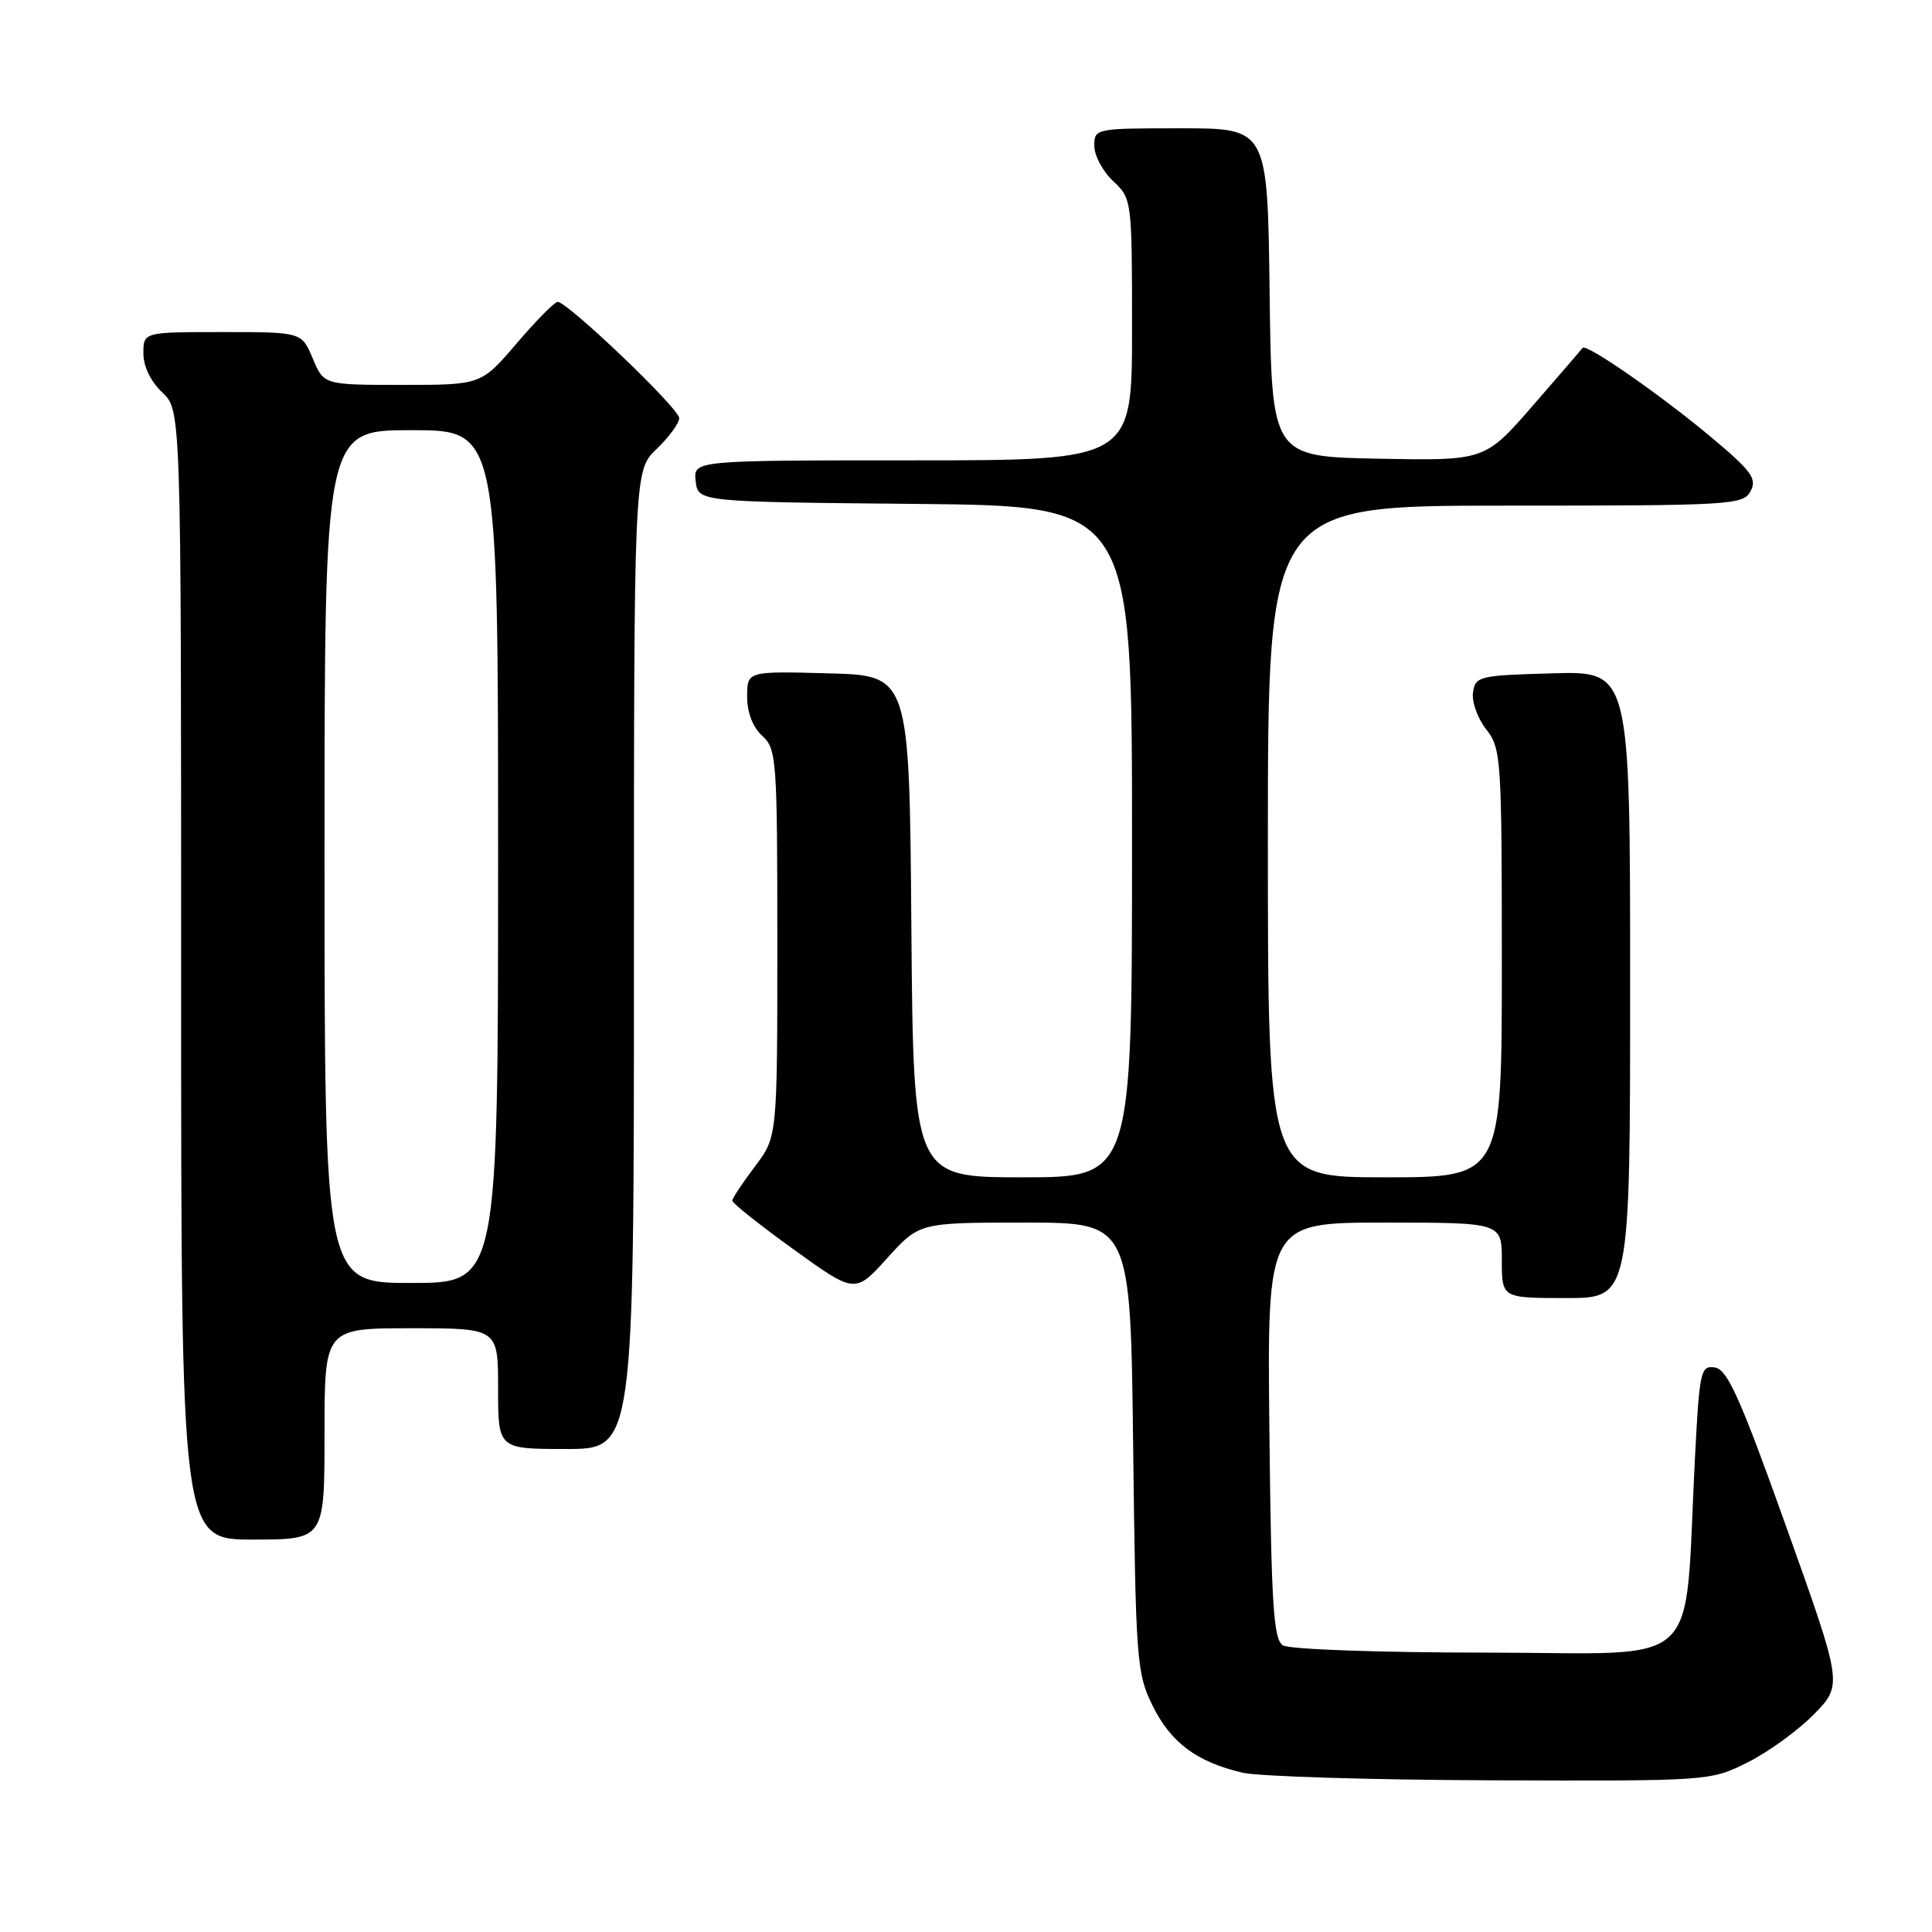 <?xml version="1.0" encoding="UTF-8" standalone="no"?>
<!DOCTYPE svg PUBLIC "-//W3C//DTD SVG 1.1//EN" "http://www.w3.org/Graphics/SVG/1.1/DTD/svg11.dtd" >
<svg xmlns="http://www.w3.org/2000/svg" xmlns:xlink="http://www.w3.org/1999/xlink" version="1.1" viewBox="0 0 256 256">
 <g >
 <path fill="currentColor"
d=" M 231.58 233.52 C 234.31 232.16 238.26 229.29 240.36 227.15 C 244.17 223.25 244.17 223.25 236.71 202.37 C 230.60 185.26 228.89 181.45 227.24 181.20 C 225.34 180.91 225.19 181.60 224.59 193.20 C 223.10 221.89 226.17 219.00 197.15 218.98 C 182.76 218.98 170.84 218.55 170.00 218.02 C 168.74 217.23 168.45 212.70 168.20 189.54 C 167.91 162.00 167.91 162.00 183.45 162.00 C 199.00 162.00 199.00 162.00 199.00 167.00 C 199.00 172.00 199.00 172.00 207.50 172.00 C 216.00 172.00 216.00 172.00 216.00 130.47 C 216.00 88.93 216.00 88.93 205.75 89.22 C 195.98 89.49 195.49 89.60 195.18 91.75 C 195.00 92.99 195.79 95.19 196.93 96.64 C 198.91 99.16 199.00 100.46 199.00 127.63 C 199.00 156.00 199.00 156.00 183.50 156.00 C 168.00 156.00 168.00 156.00 168.00 111.50 C 168.00 67.00 168.00 67.00 199.46 67.00 C 229.47 67.00 230.98 66.91 231.96 65.08 C 232.84 63.43 232.10 62.42 226.74 57.93 C 220.01 52.30 210.14 45.45 209.70 46.10 C 209.54 46.32 206.57 49.77 203.08 53.78 C 196.75 61.05 196.75 61.05 182.62 60.78 C 168.50 60.50 168.50 60.50 168.23 38.75 C 167.96 17.00 167.96 17.00 156.48 17.00 C 145.13 17.00 145.00 17.03 145.00 19.33 C 145.00 20.60 146.12 22.71 147.50 24.00 C 149.98 26.33 150.00 26.49 150.00 43.67 C 150.00 61.00 150.00 61.00 120.93 61.00 C 91.87 61.00 91.87 61.00 92.18 63.75 C 92.50 66.50 92.50 66.50 121.25 66.77 C 150.00 67.03 150.00 67.03 150.00 111.52 C 150.00 156.00 150.00 156.00 135.51 156.00 C 121.03 156.00 121.03 156.00 120.76 122.75 C 120.50 89.50 120.50 89.50 109.75 89.22 C 99.00 88.93 99.00 88.93 99.00 92.31 C 99.00 94.42 99.75 96.37 101.00 97.50 C 102.90 99.22 103.00 100.58 103.00 124.98 C 103.00 150.64 103.00 150.64 100.03 154.57 C 98.39 156.73 97.04 158.77 97.03 159.09 C 97.01 159.41 100.67 162.32 105.15 165.55 C 113.30 171.42 113.30 171.42 117.56 166.71 C 121.82 162.00 121.82 162.00 135.81 162.00 C 149.80 162.00 149.80 162.00 150.15 191.75 C 150.49 220.11 150.61 221.71 152.73 226.02 C 155.14 230.91 158.57 233.47 164.64 234.89 C 166.76 235.39 181.57 235.84 197.55 235.90 C 226.56 236.00 226.61 236.00 231.58 233.52 Z  M 43.00 190.00 C 43.00 176.00 43.00 176.00 54.50 176.00 C 66.00 176.00 66.00 176.00 66.00 184.00 C 66.00 192.00 66.00 192.00 75.00 192.00 C 84.00 192.00 84.00 192.00 84.00 127.19 C 84.00 62.37 84.00 62.37 87.00 59.50 C 88.65 57.92 90.00 56.07 90.00 55.40 C 90.00 54.13 75.21 40.00 73.89 40.00 C 73.49 40.00 71.04 42.48 68.46 45.50 C 63.76 51.00 63.76 51.00 53.33 51.00 C 42.90 51.00 42.90 51.00 41.44 47.50 C 39.97 44.00 39.97 44.00 29.49 44.00 C 19.00 44.00 19.00 44.00 19.00 46.83 C 19.00 48.55 19.98 50.57 21.50 52.00 C 24.00 54.35 24.00 54.35 24.00 129.17 C 24.00 204.00 24.00 204.00 33.50 204.00 C 43.00 204.00 43.00 204.00 43.00 190.00 Z  M 43.00 113.50 C 43.00 57.00 43.00 57.00 54.50 57.00 C 66.00 57.00 66.00 57.00 66.00 113.50 C 66.00 170.00 66.00 170.00 54.50 170.00 C 43.00 170.00 43.00 170.00 43.00 113.50 Z "/>
</g>
</svg>